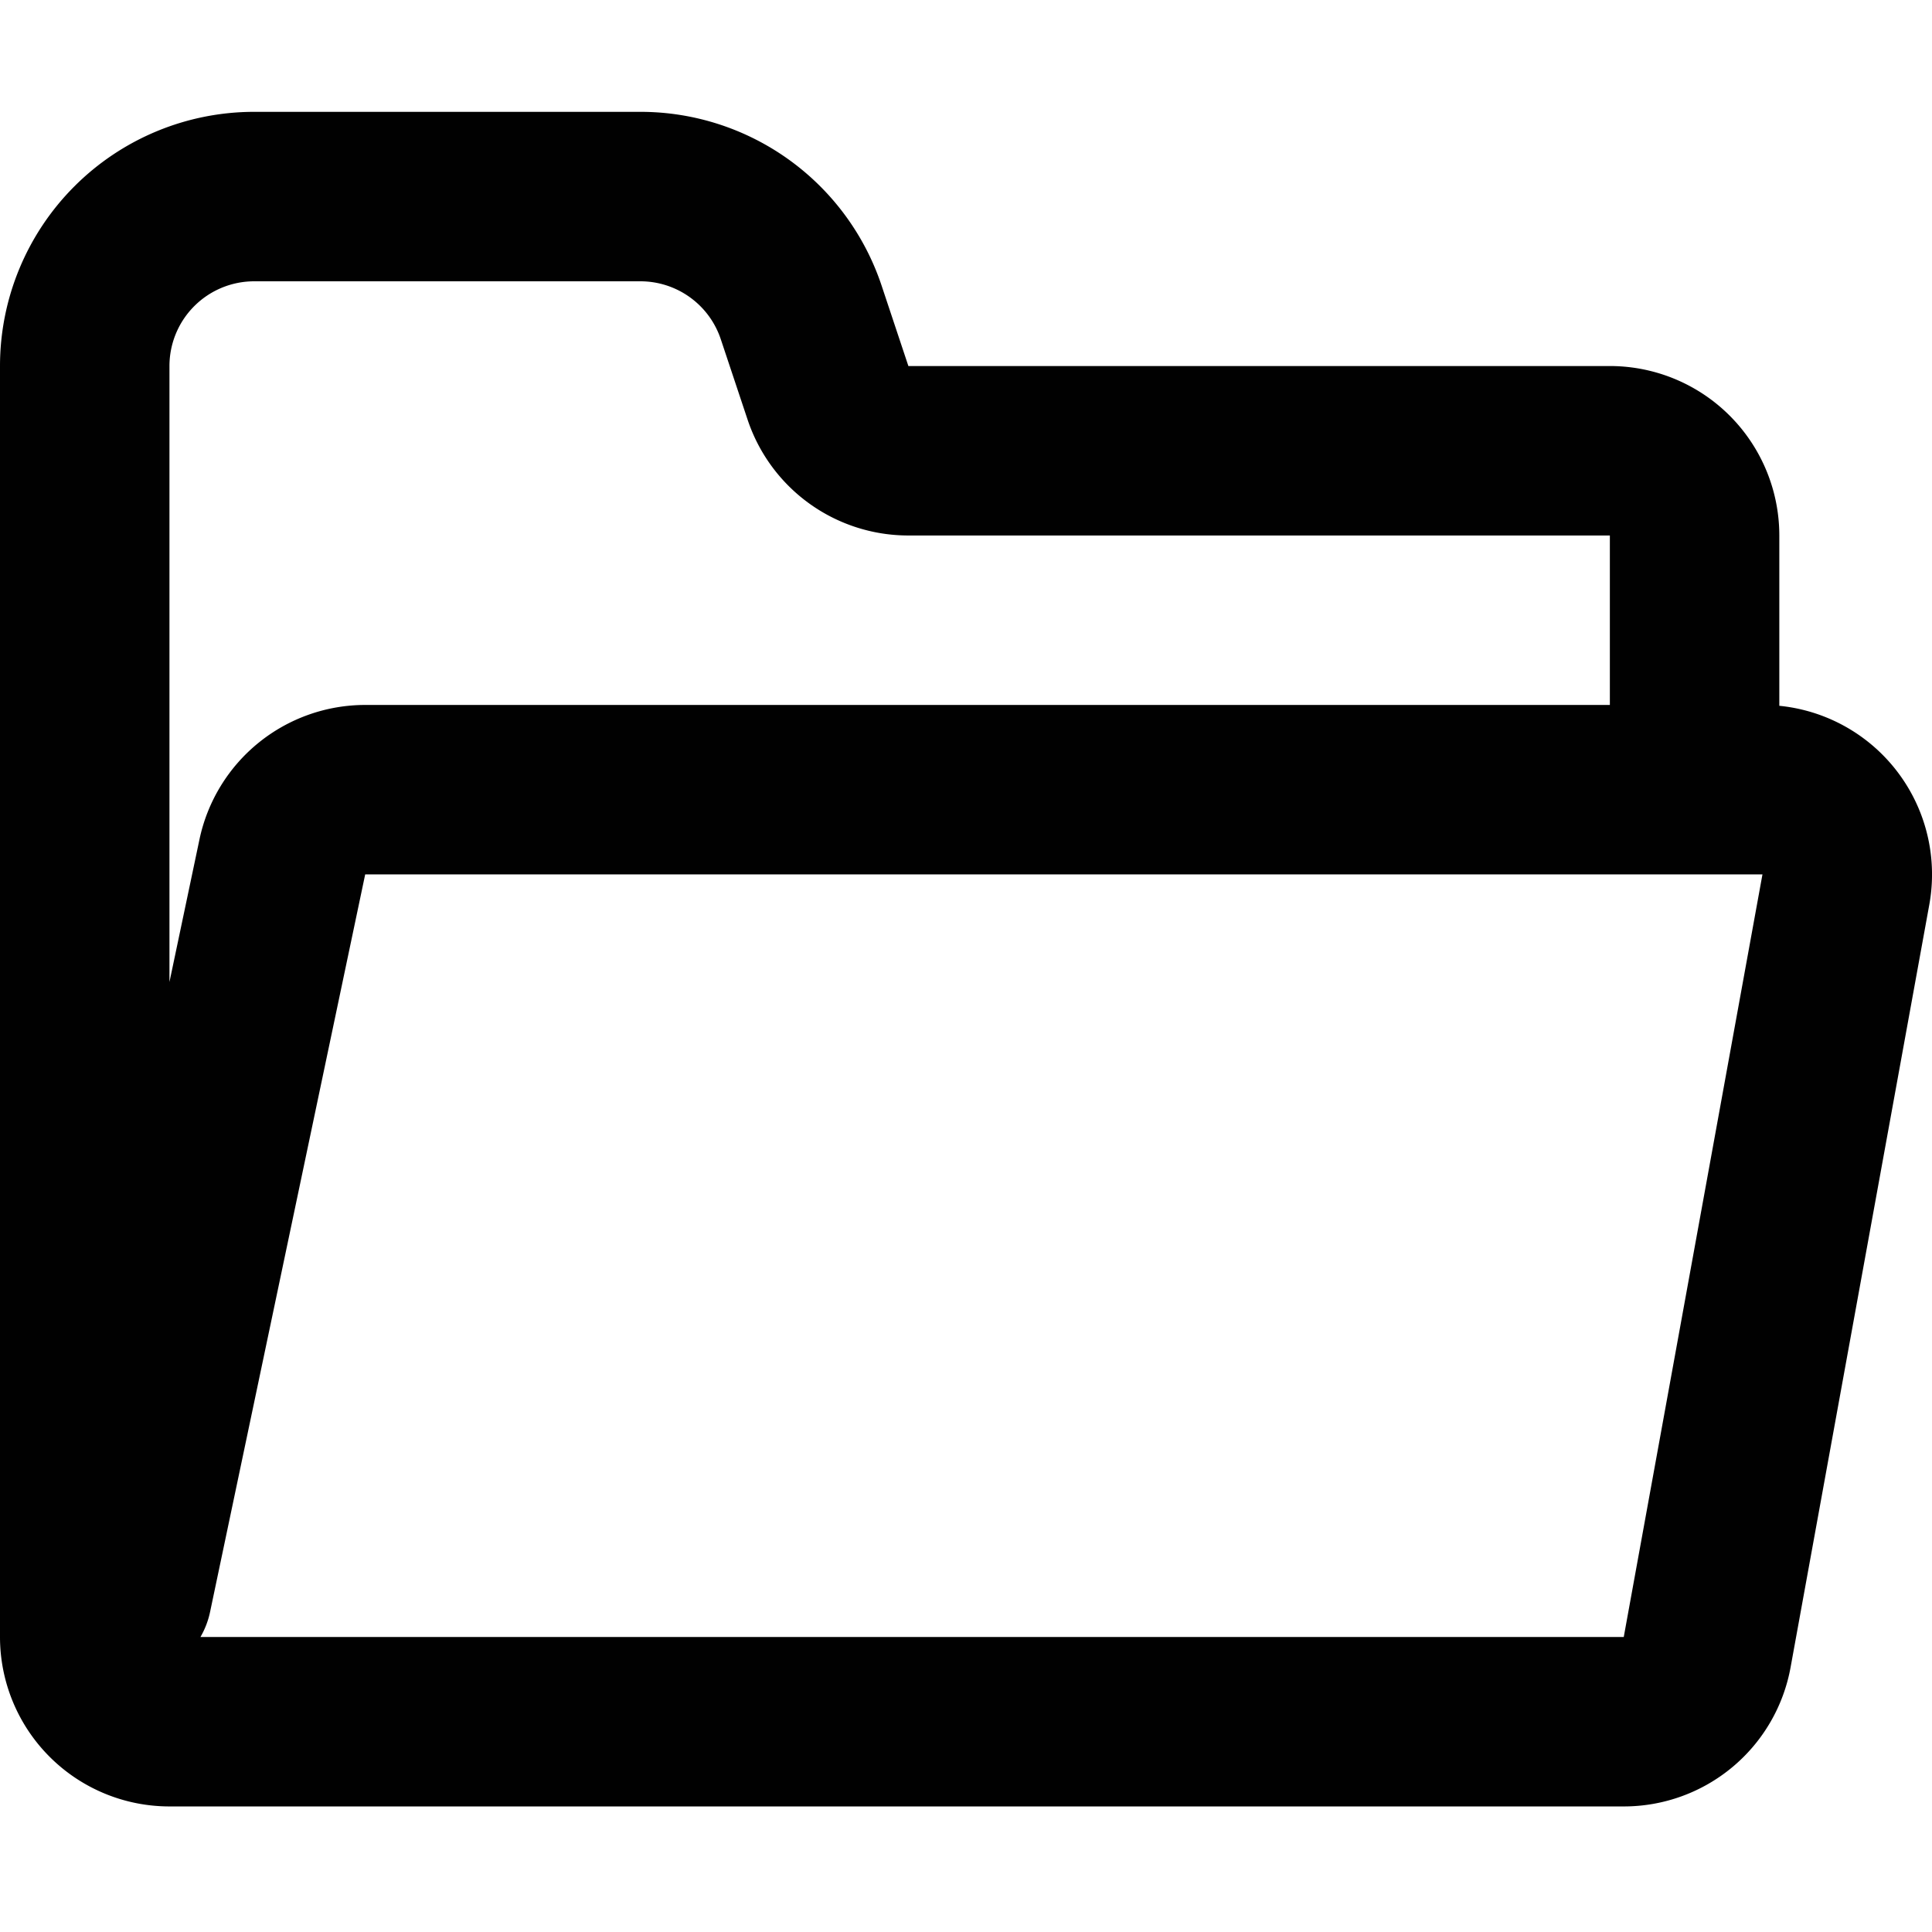 <svg xmlns="http://www.w3.org/2000/svg" width="760.078" height="760.078" fill="none" viewBox="0 0 22.802 22.802"><path fill="#000" fill-rule="evenodd" d="M0 4.32a3 3 0 0 1 3-3h4.558a3 3 0 0 1 2.847 2.051l.316.949H19a2 2 0 0 1 2 2v2.01a2 2 0 0 1 1.77 2.348l-1.637 9a2 2 0 0 1-1.968 1.642H2a2 2 0 0 1-2-2zm19 4v-2h-8.28a2 2 0 0 1-1.897-1.368l-.316-.948a1 1 0 0 0-.949-.684H3a1 1 0 0 0-1 1v7.27l.354-1.682A2 2 0 0 1 4.311 8.32Zm-16.634 11a1 1 0 0 0 .113-.294L4.31 10.32h16.491l-1.637 9z" clip-rule="evenodd" style="fill:#010101;fill-opacity:1"/></svg>
